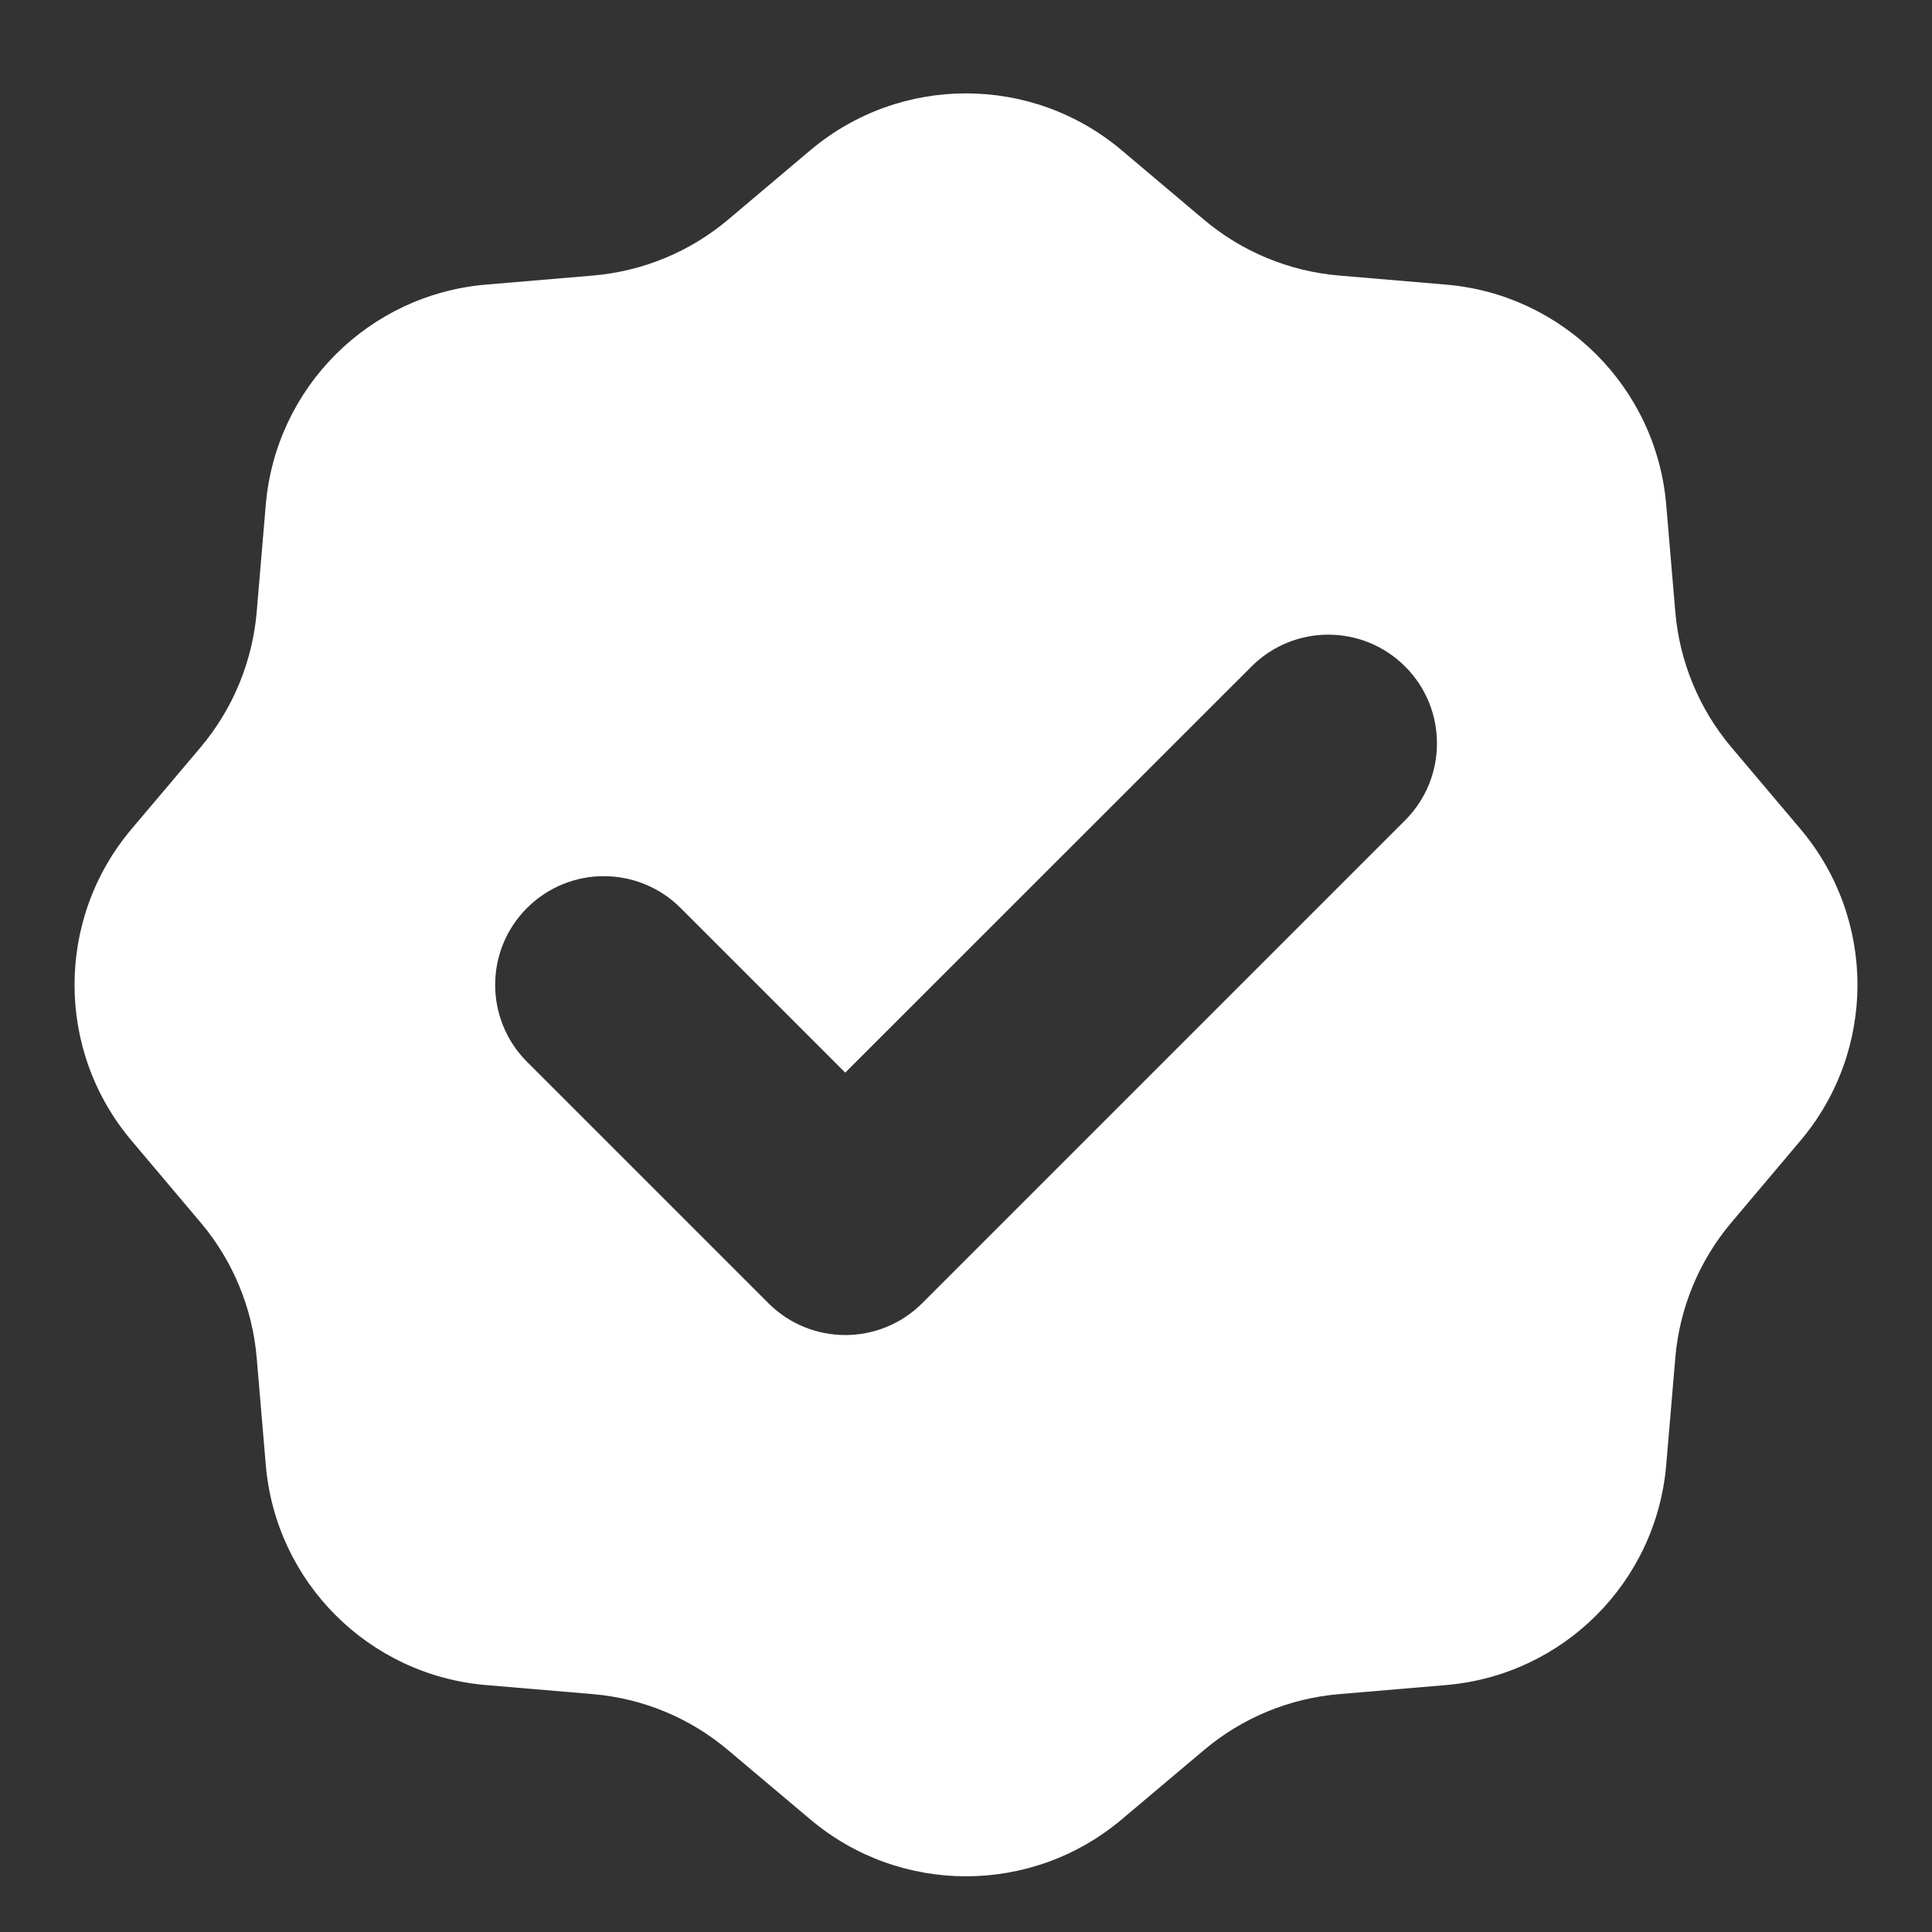 <svg width="16" height="16" viewBox="0 0 16 16" fill="none" xmlns="http://www.w3.org/2000/svg">
<rect x="0" y="0" width="16" height="16" fill="#333333" stroke="none"/>
<path fill-rule="evenodd" clip-rule="evenodd" d="M9.29 1.245C8.545 0.616 7.455 0.616 6.71 1.245L6.031 1.818C5.715 2.085 5.323 2.247 4.91 2.282L4.025 2.357C3.054 2.439 2.283 3.21 2.201 4.181L2.126 5.066C2.091 5.479 1.929 5.871 1.662 6.188L1.089 6.866C0.46 7.611 0.46 8.701 1.089 9.446L1.662 10.125C1.929 10.441 2.091 10.833 2.126 11.246L2.201 12.131C2.283 13.103 3.054 13.873 4.025 13.955L4.91 14.03C5.323 14.065 5.715 14.227 6.031 14.495L6.71 15.067C7.455 15.696 8.545 15.696 9.29 15.067L9.969 14.495C10.285 14.227 10.677 14.065 11.09 14.03L11.975 13.955C12.946 13.873 13.717 13.103 13.799 12.131L13.874 11.246C13.909 10.833 14.071 10.441 14.338 10.125L14.911 9.446C15.54 8.701 15.54 7.611 14.911 6.866L14.338 6.188C14.071 5.871 13.909 5.479 13.874 5.066L13.799 4.181C13.717 3.21 12.946 2.439 11.975 2.357L11.09 2.282C10.677 2.247 10.285 2.085 9.969 1.818L9.29 1.245ZM11.637 6.793C11.988 6.441 11.988 5.871 11.637 5.52C11.285 5.168 10.716 5.168 10.364 5.52L7 8.883L5.637 7.52C5.285 7.168 4.716 7.168 4.364 7.52C4.013 7.871 4.013 8.441 4.364 8.793L6.364 10.793C6.716 11.144 7.285 11.144 7.637 10.793L11.637 6.793Z" fill="white"/>
</svg>
